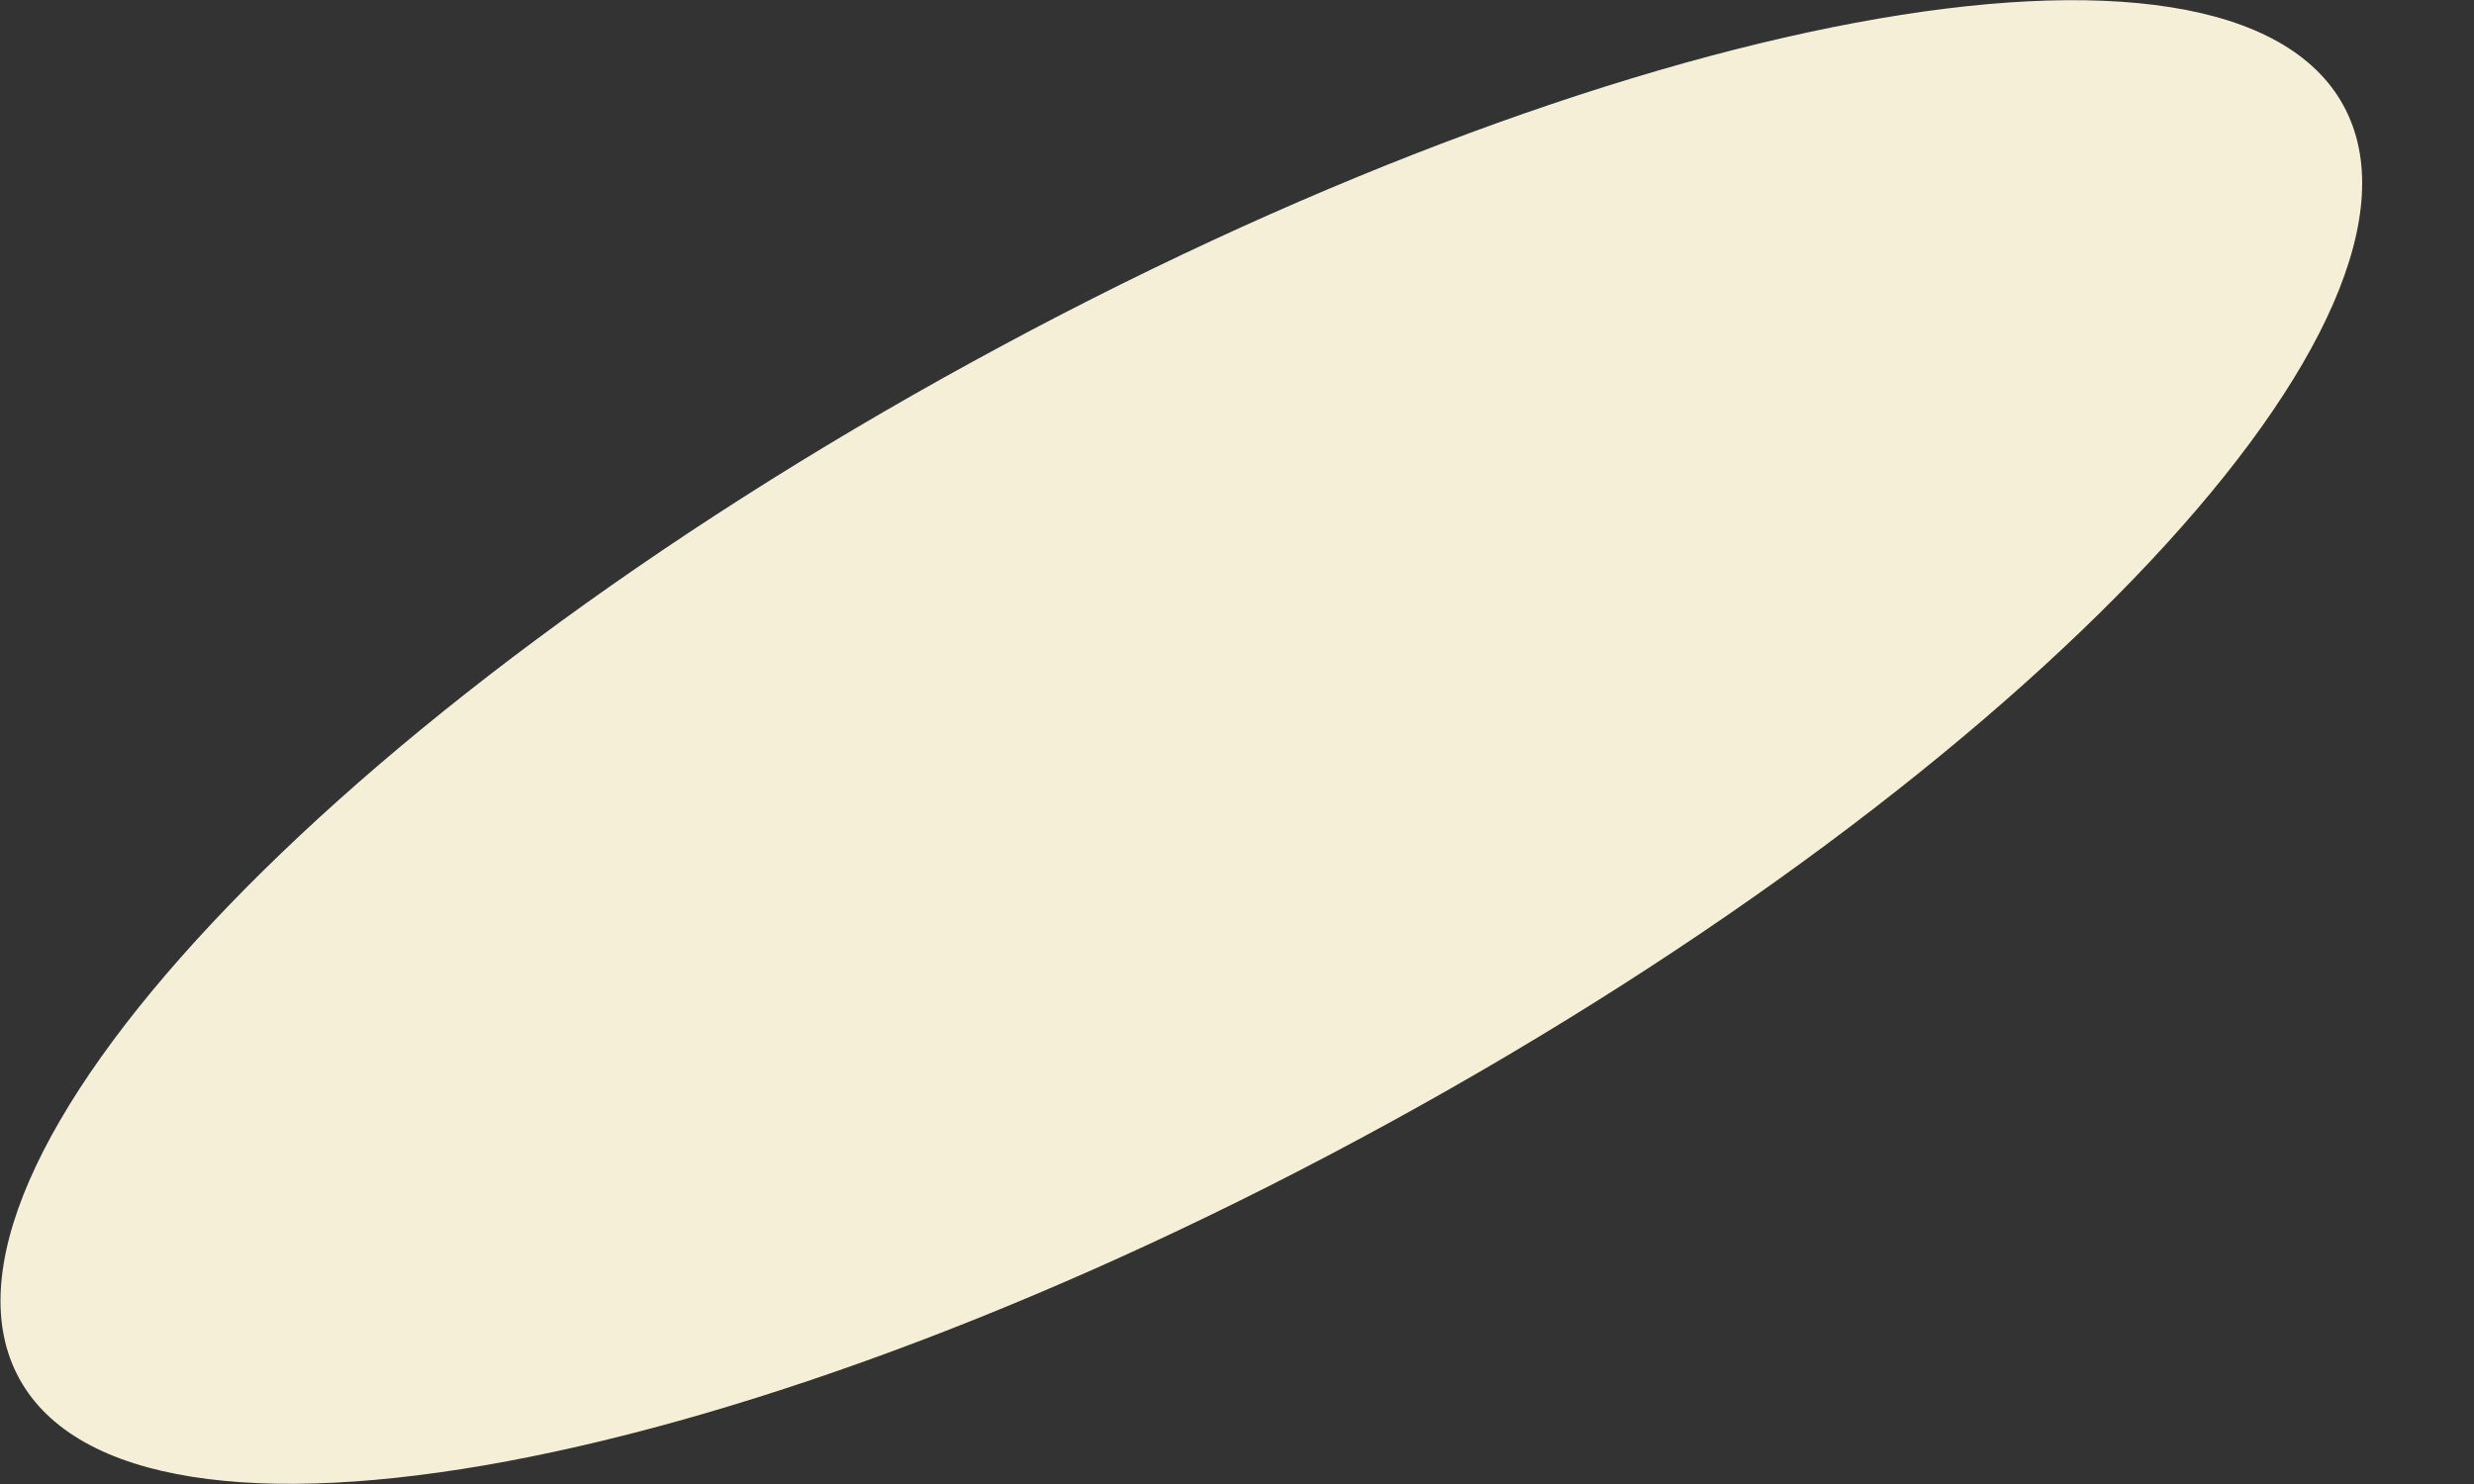 <svg width="5" height="3" viewBox="0 0 5 3" fill="none" xmlns="http://www.w3.org/2000/svg">
<rect x="0" y="0" width="5" height="3" fill="#333333" stroke="none"/>
<path d="M2.809 2.269C4.106 1.559 4.969 0.638 4.736 0.213C4.503 -0.212 3.263 0.02 1.966 0.731C0.669 1.441 -0.194 2.362 0.039 2.787C0.272 3.212 1.512 2.98 2.809 2.269Z" fill="#F5EFD7"/>
</svg>
